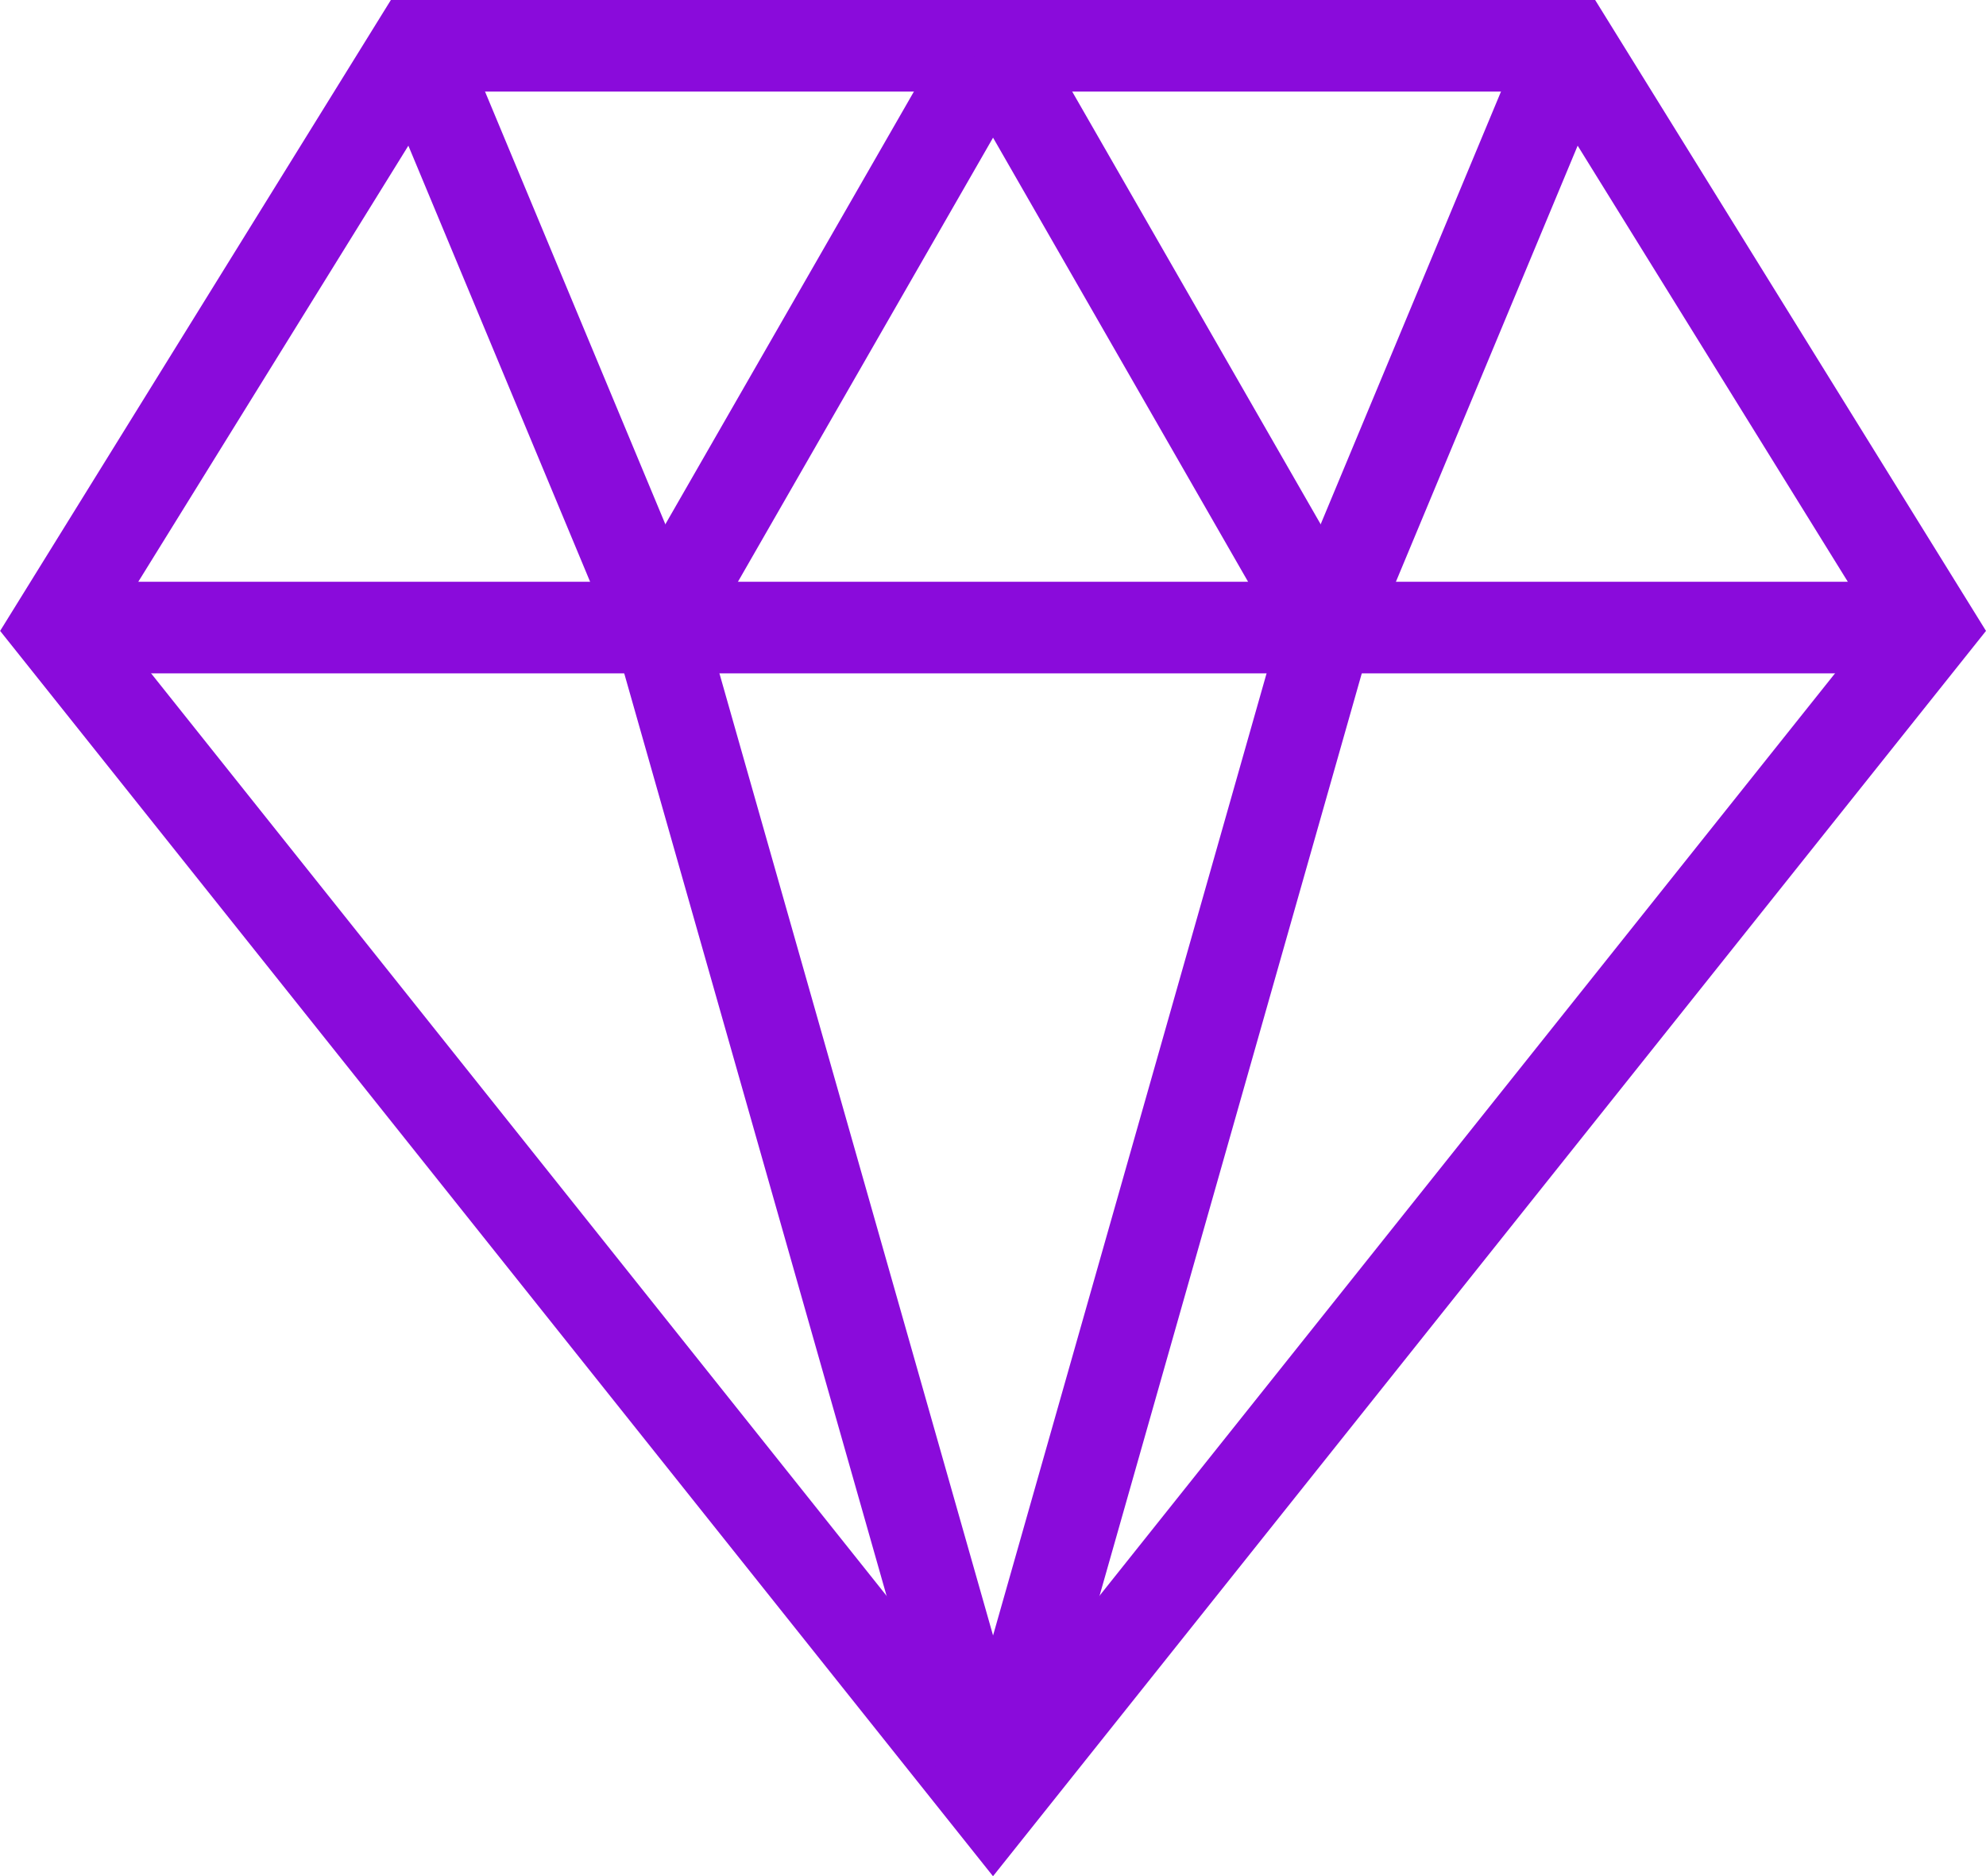 <?xml version="1.0" encoding="UTF-8"?>
<svg xmlns="http://www.w3.org/2000/svg" width="86.749" height="81.936" viewBox="0 0 86.749 81.936">
  <g id="icon" transform="translate(2.443 2)">
    <path id="Shape" d="M43.827,78.621,84.758,27.3,69.015,1.893H18.639L2.9,27.3Z" transform="translate(-2.895 -1.893)" fill="none" stroke="#8a0bdb" stroke-width="4" fill-rule="evenodd"></path>
    <path id="Shape-2" data-name="Shape" d="M2.9,29.886H84.758" transform="translate(-2.895 -4.48)" fill="none" stroke="#8a0bdb" stroke-width="4" fill-rule="evenodd"></path>
    <path id="Shape-3" data-name="Shape" d="M46.509,1.893,31.911,27.3l14.6,51.323" transform="translate(-5.577 -1.893)" fill="none" stroke="#8a0bdb" stroke-width="4" fill-rule="evenodd"></path>
    <path id="Shape-4" data-name="Shape" d="M48,1.893,62.593,27.3,48,78.621" transform="translate(-7.064 -1.893)" fill="none" stroke="#8a0bdb" stroke-width="4" fill-rule="evenodd"></path>
    <path id="Shape-5" data-name="Shape" d="M64.08,27.3,74.671,1.893" transform="translate(-8.55 -1.893)" fill="none" stroke="#8a0bdb" stroke-width="4" fill-rule="evenodd"></path>
    <path id="Shape-6" data-name="Shape" d="M30.833,27.3,20.242,1.893" transform="translate(-4.499 -1.893)" fill="none" stroke="#8a0bdb" stroke-width="4" fill-rule="evenodd"></path>
  </g>
</svg>
